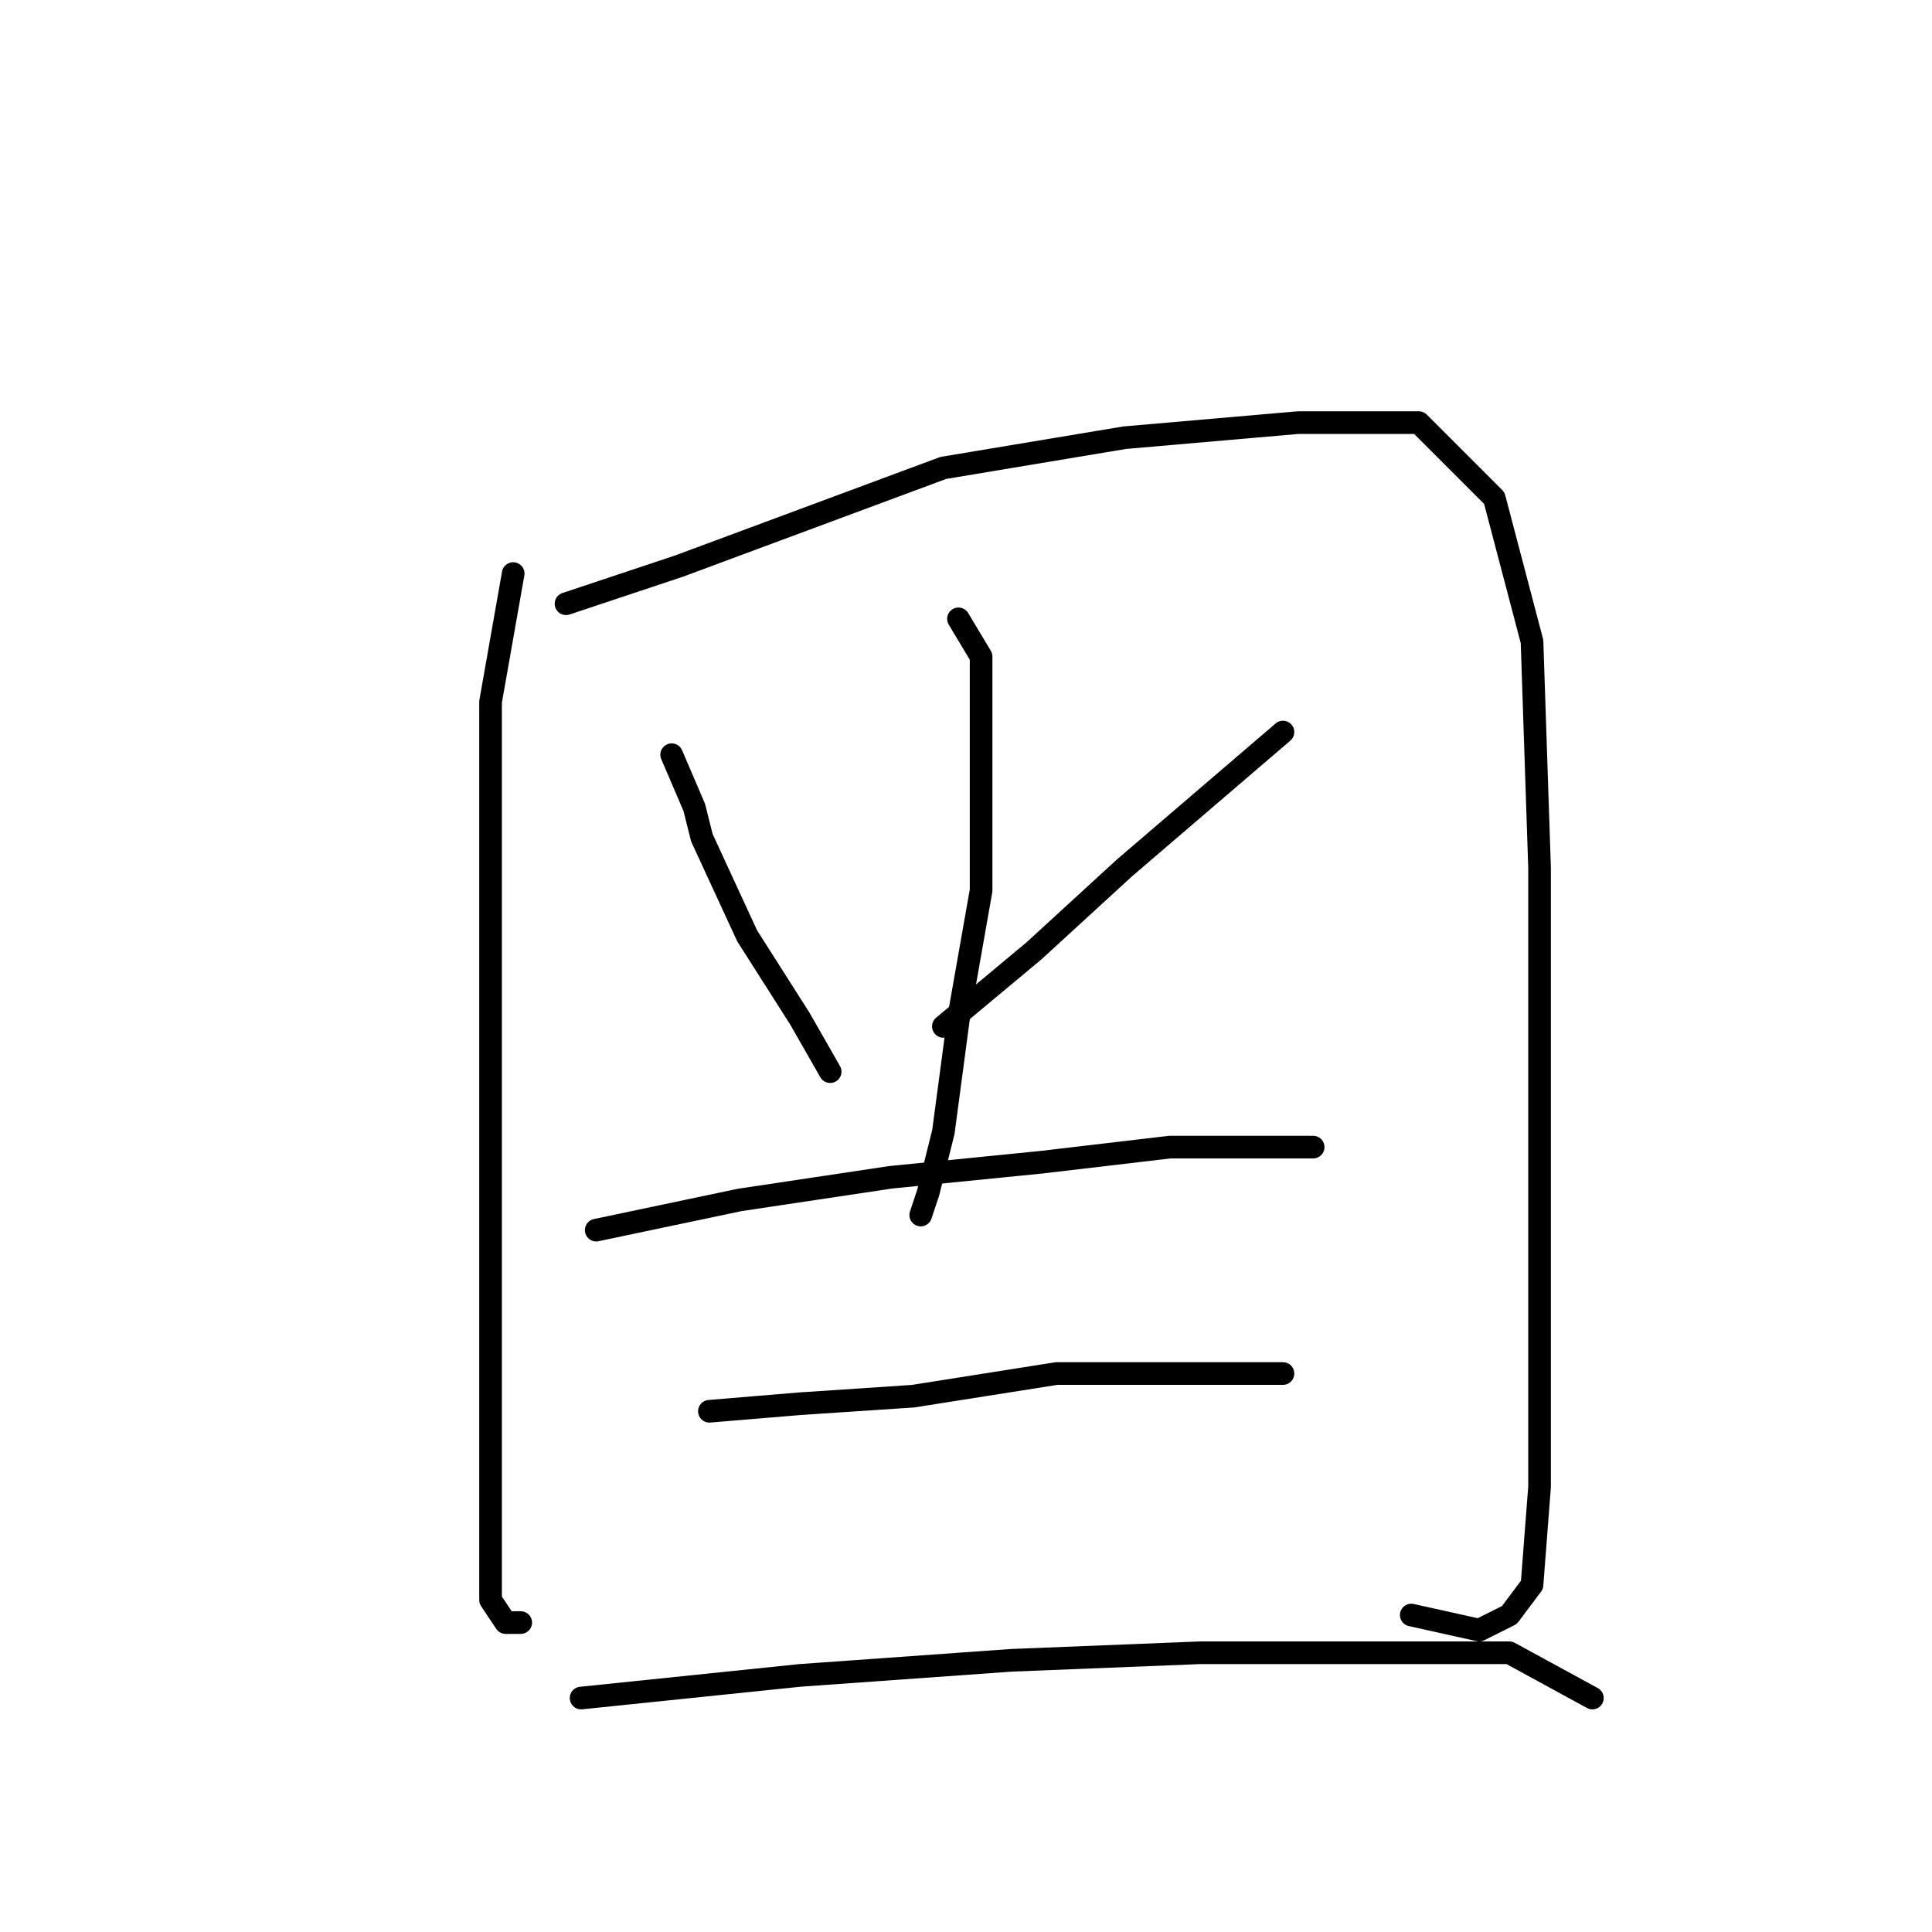 <?xml version="1.0" standalone="no"?>
    <svg width="256" height="256" xmlns="http://www.w3.org/2000/svg" version="1.1">
    <polyline stroke="black" stroke-width="3" stroke-linecap="round" fill="transparent" stroke-linejoin="round" points="68 76 65 93 65 119 65 153 65 181 65 200 65 212 67 215 69 215 69 215 " />
        <polyline stroke="black" stroke-width="3" stroke-linecap="round" fill="transparent" stroke-linejoin="round" points="75 80 90 75 125 62 149 58 172 56 188 56 198 66 203 85 204 115 204 151 204 178 204 197 203 210 200 214 196 216 187 214 187 214 " />
        <polyline stroke="black" stroke-width="3" stroke-linecap="round" fill="transparent" stroke-linejoin="round" points="170 97 149 115 137 126 125 136 125 136 " />
        <polyline stroke="black" stroke-width="3" stroke-linecap="round" fill="transparent" stroke-linejoin="round" points="89 100 92 107 93 111 99 124 106 135 110 142 110 142 " />
        <polyline stroke="black" stroke-width="3" stroke-linecap="round" fill="transparent" stroke-linejoin="round" points="127 82 130 87 130 103 130 118 127 135 125 150 123 158 122 161 122 161 " />
        <polyline stroke="black" stroke-width="3" stroke-linecap="round" fill="transparent" stroke-linejoin="round" points="79 163 98 159 118 156 138 154 155 152 168 152 174 152 174 152 " />
        <polyline stroke="black" stroke-width="3" stroke-linecap="round" fill="transparent" stroke-linejoin="round" points="94 187 106 186 121 185 140 182 155 182 166 182 170 182 170 182 " />
        <polyline stroke="black" stroke-width="3" stroke-linecap="round" fill="transparent" stroke-linejoin="round" points="77 225 106 222 134 220 159 219 183 219 200 219 211 225 211 225 " />
        </svg>